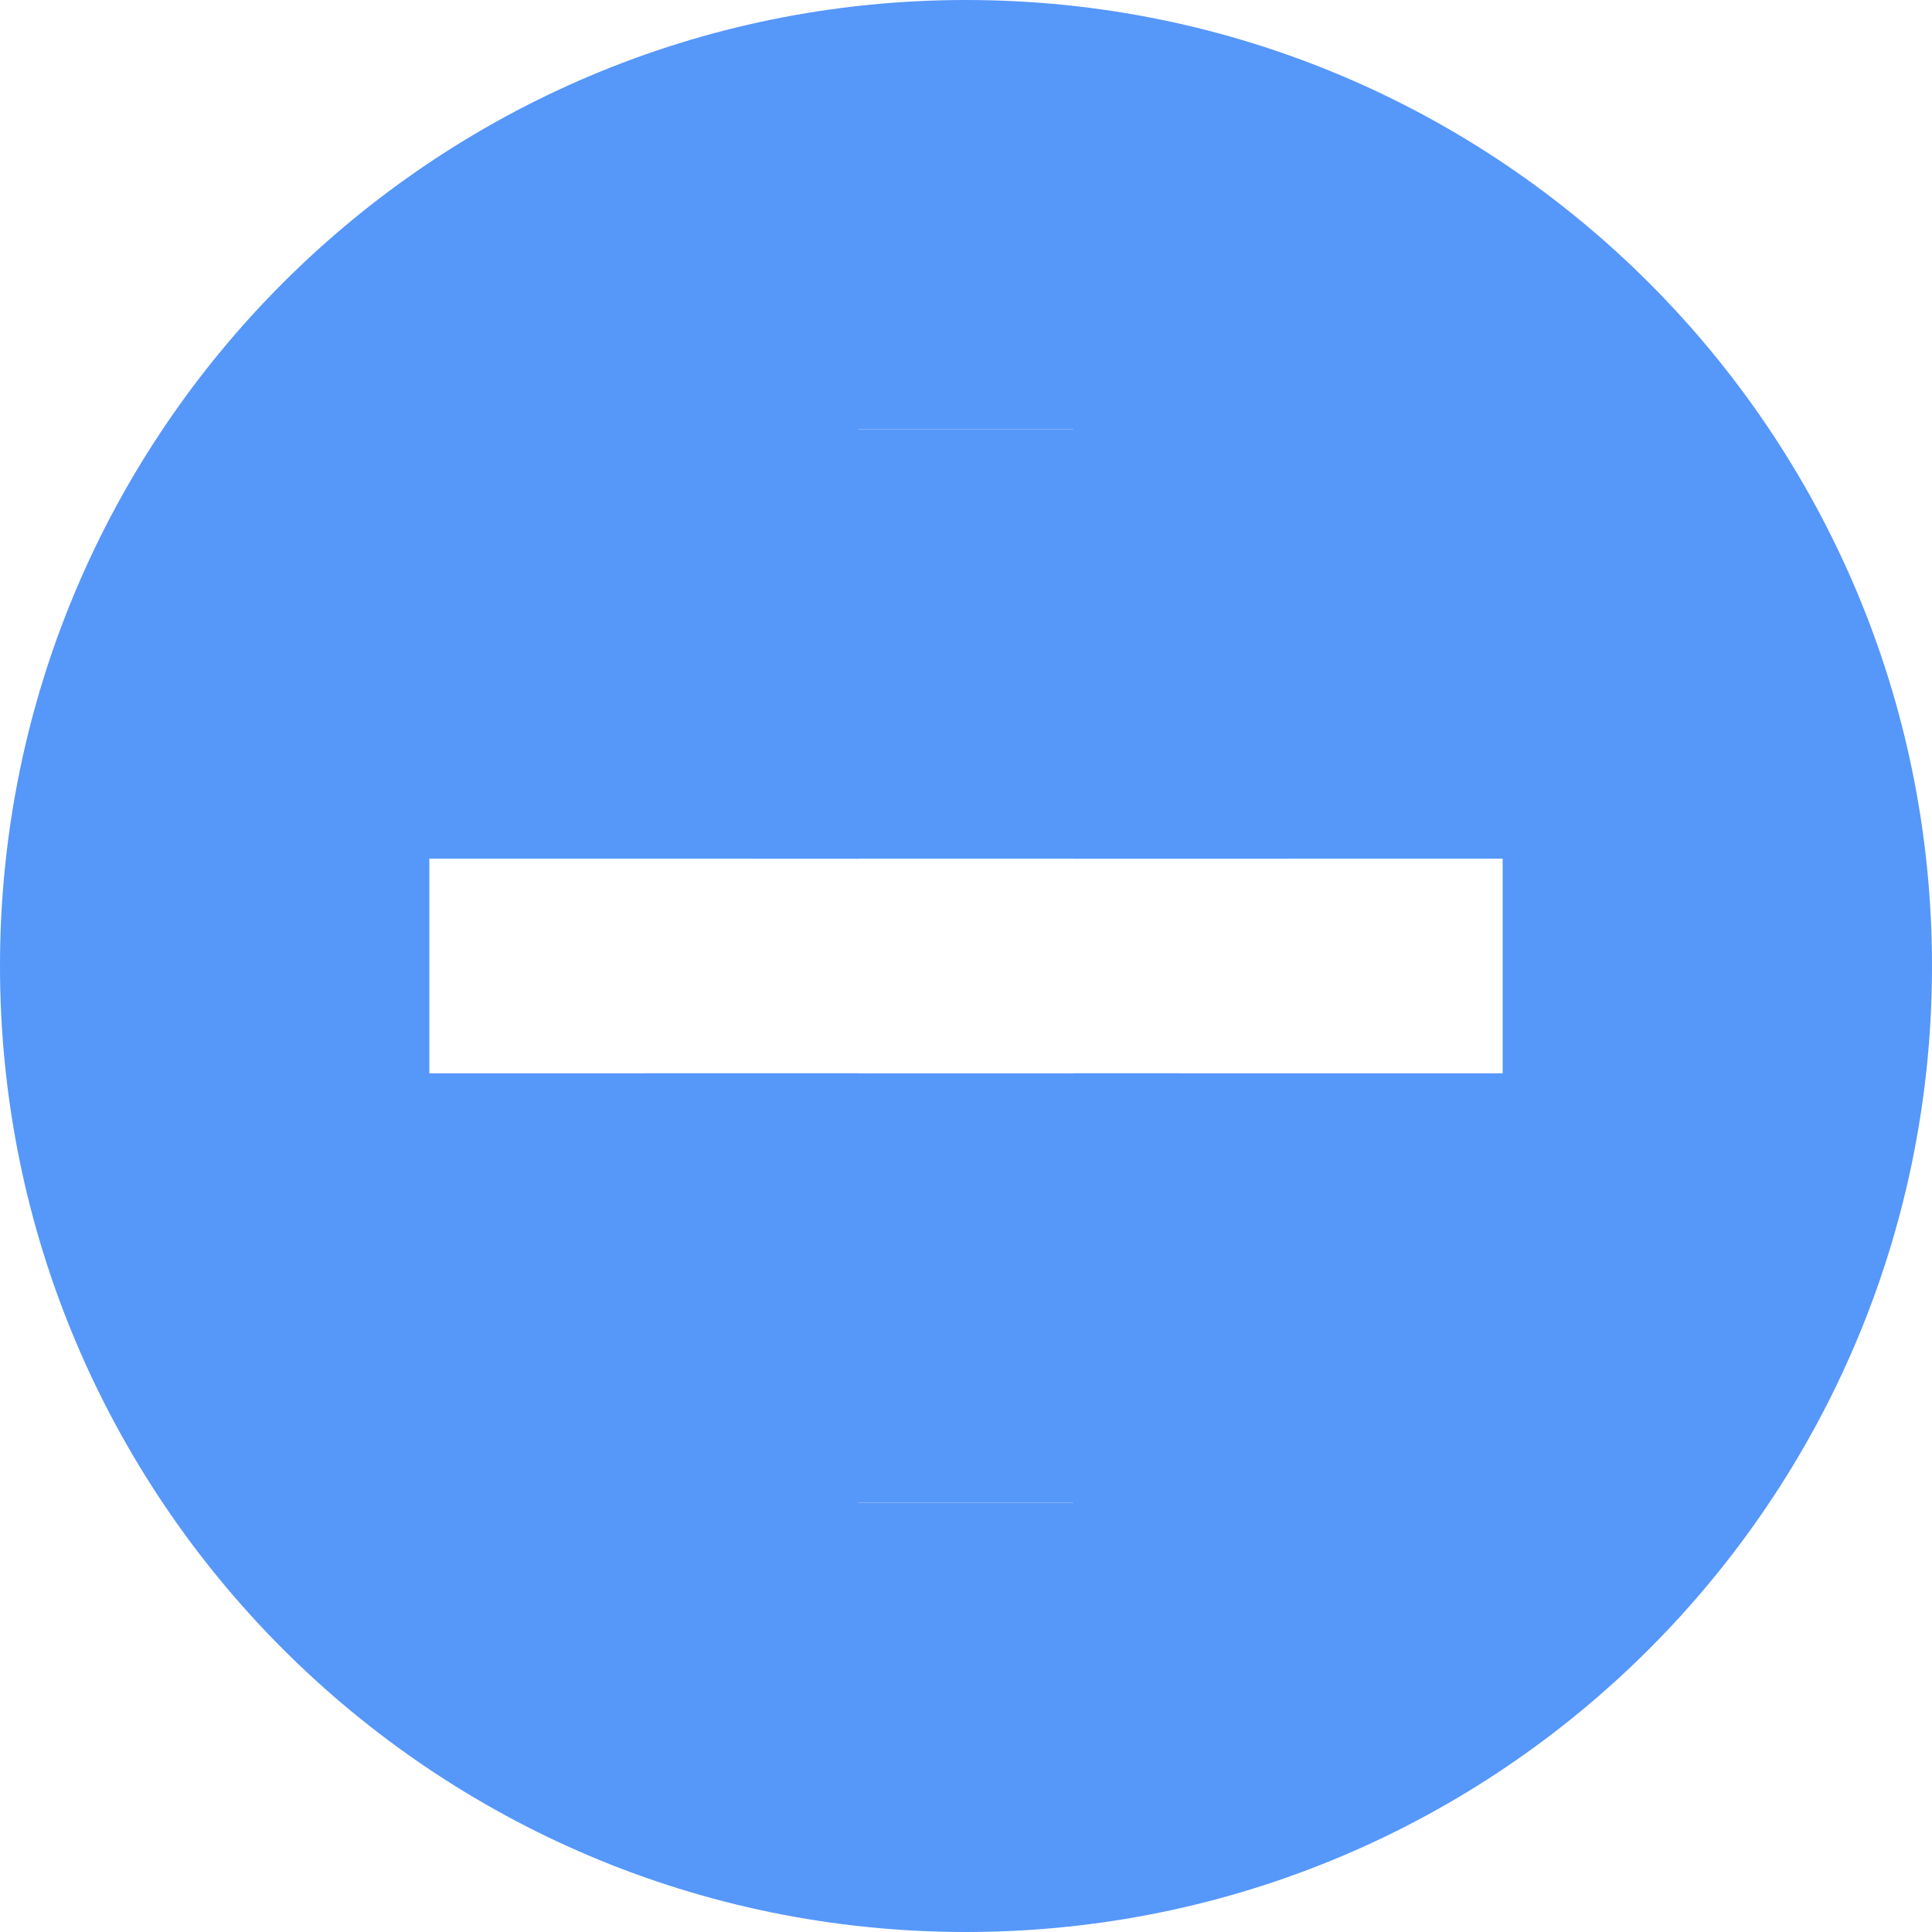 <svg width="18" height="18" viewBox="0 0 18 18" fill="none" xmlns="http://www.w3.org/2000/svg">
<path fill-rule="evenodd" clip-rule="evenodd" d="M18 9C18 13.971 13.971 18 9 18C4.029 18 0 13.971 0 9C0 4.029 4.029 0 9 0C13.971 0 18 4.029 18 9ZM10 10V14H8V10H4V8H8V4H10V8H14V10H10Z" fill="#5697FA"/>
<rect x="7" y="4" width="5" height="4" fill="#5697FA"/>
<rect x="6" y="10" width="5" height="4" fill="#5697FA"/>
</svg>
